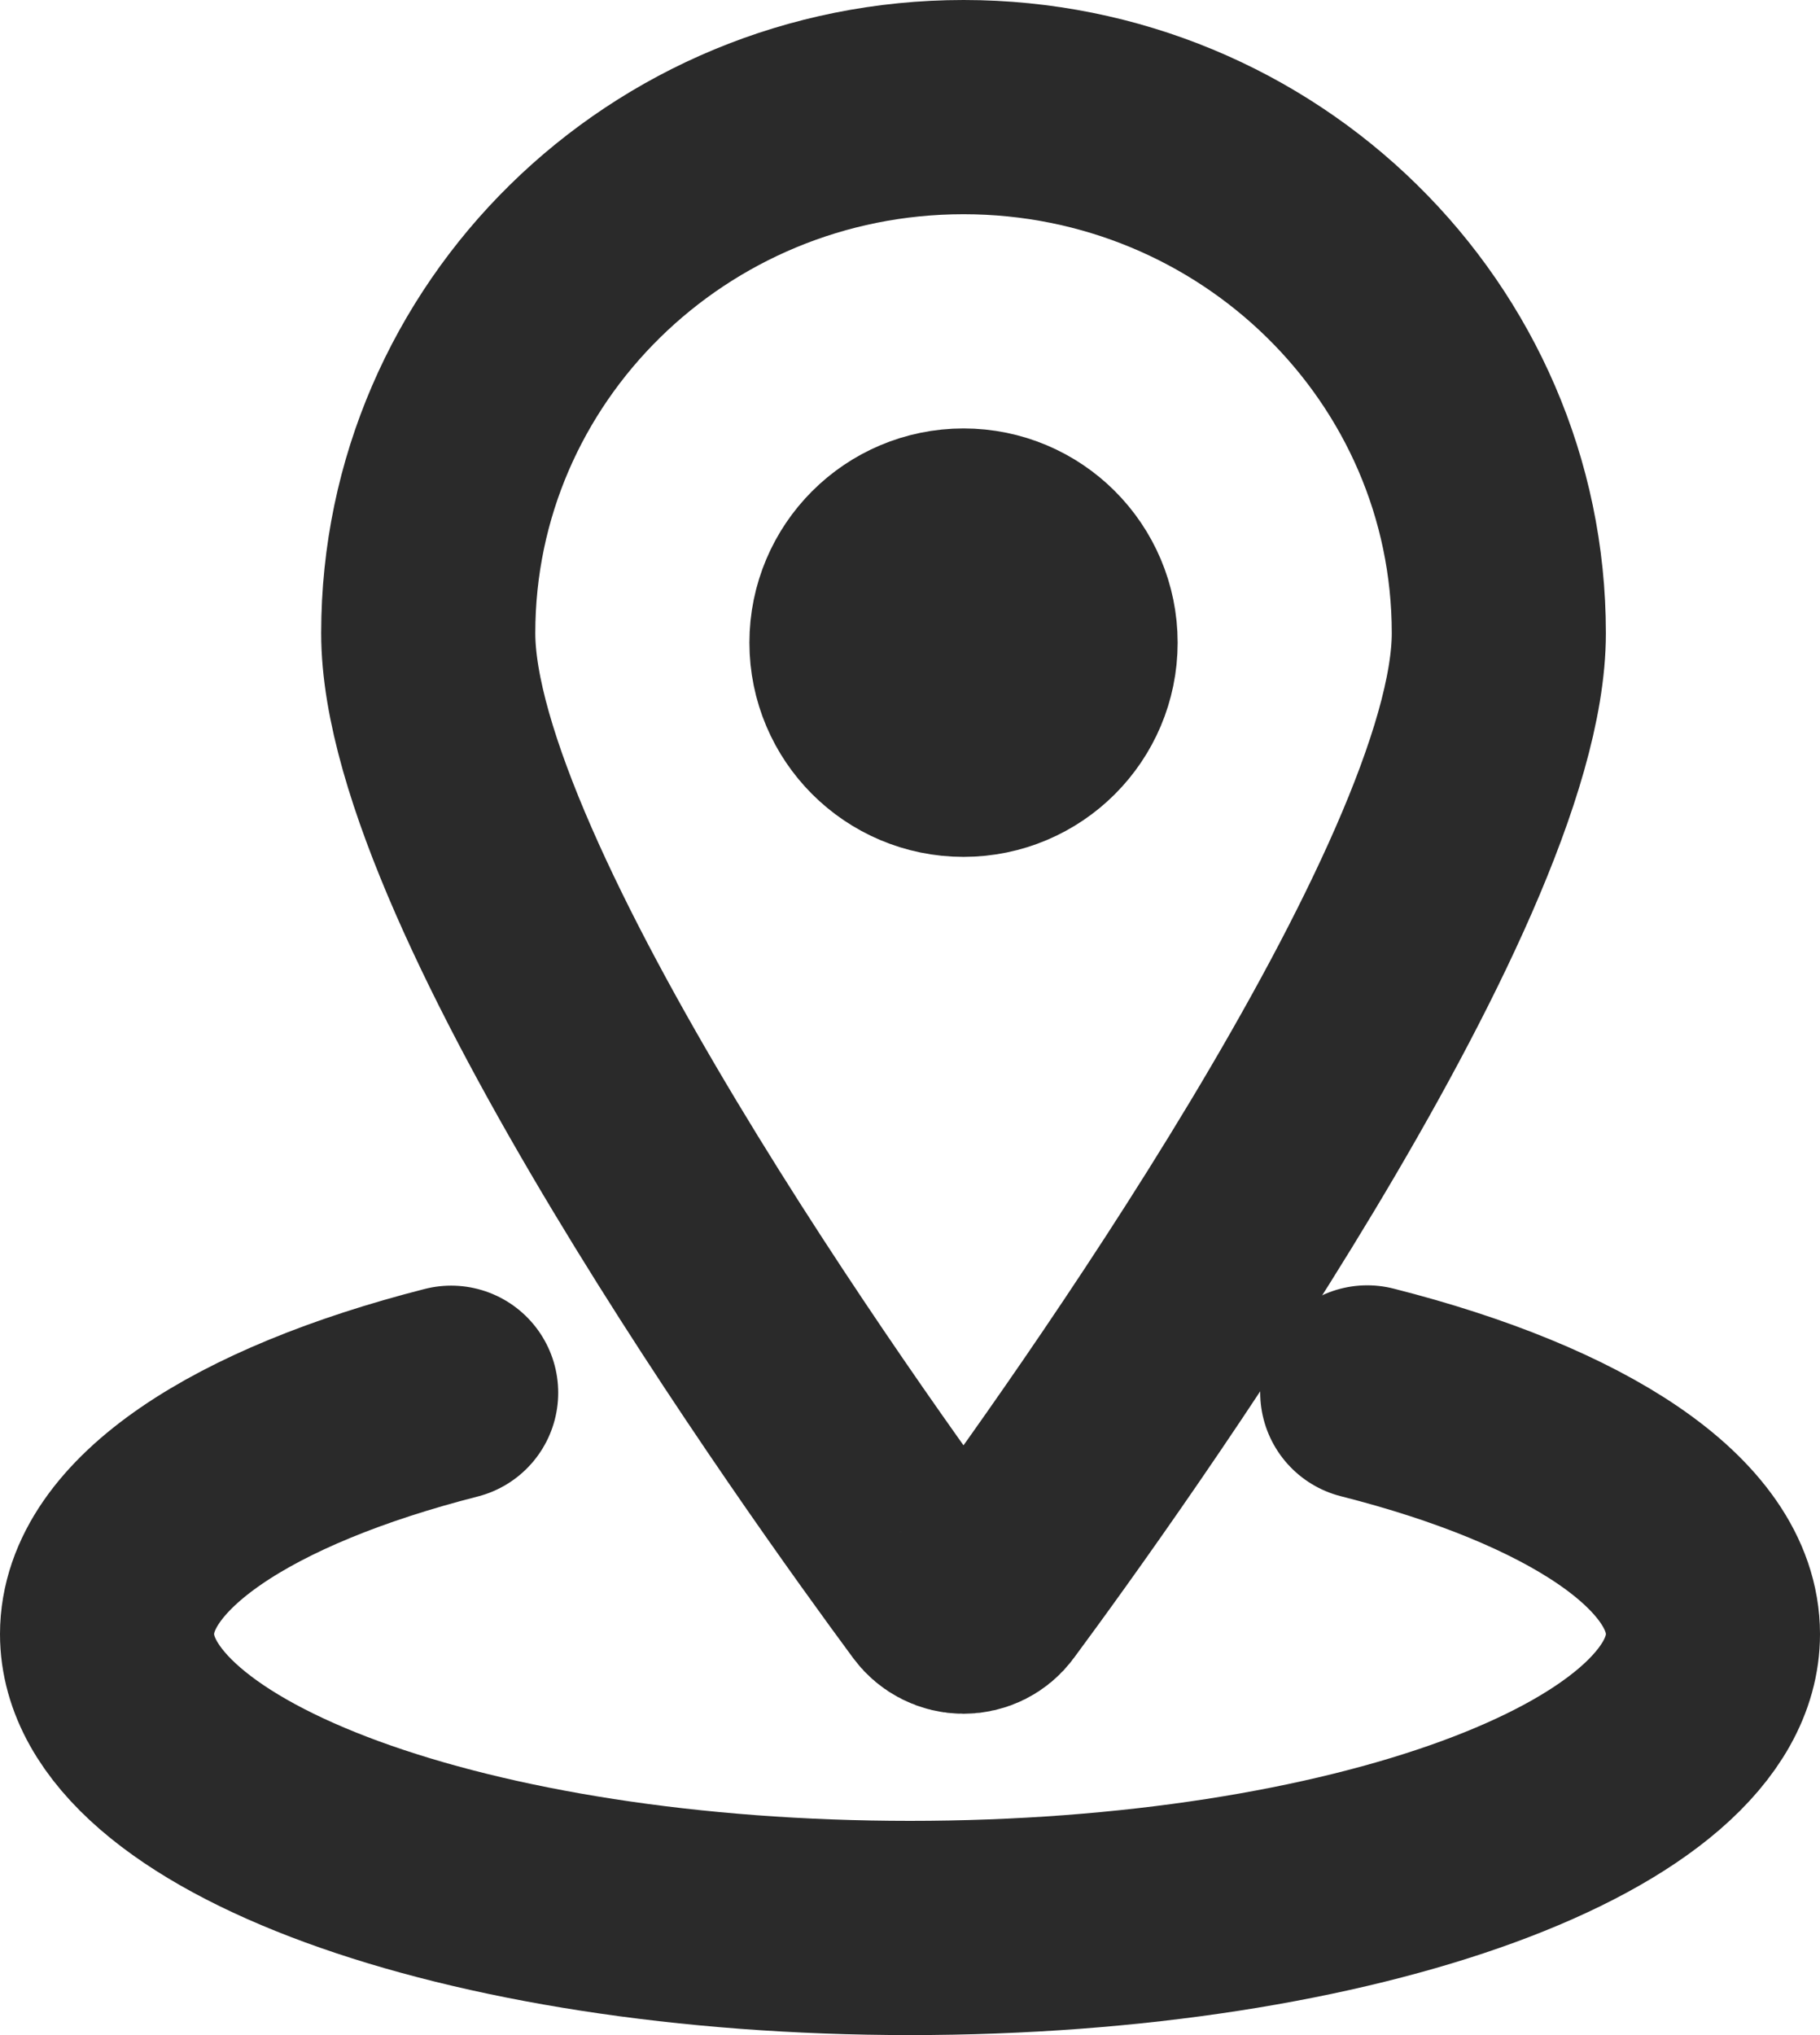 <?xml version="1.0" encoding="utf-8"?>
<svg version="1.1" xmlns="http://www.w3.org/2000/svg" xmlns:xlink="http://www.w3.org/1999/xlink" x="0px" y="0px"
	 viewBox="0 0 17 19" enable-background="new 0 0 17 19" xml:space="preserve">
<circle fill="none" stroke="#2A2A2A" stroke-width="2" stroke-linecap="round" stroke-linejoin="round" cx="9" cy="6" r="1"/>
<path fill="none" stroke="#2A2A2A" stroke-width="2" stroke-linecap="round" stroke-linejoin="round" d="M9,1
	c2.761,0,5,2.199,5,4.911c0,2.365-3.801,7.66-4.775,8.976C9.173,14.958,9.089,15,9,15
	c-0.089,0-0.173-0.042-0.225-0.112C7.801,13.571,4,8.277,4,5.911C4,3.199,6.239,1,9,1z"/>
<path fill="none" stroke="#2A2A2A" stroke-width="2" stroke-linecap="round" stroke-linejoin="round" d="M12.771,13
	C14.722,13.495,16,14.321,16,15.256C16,16.771,12.643,18,8.5,18S1,16.771,1,15.256c0-0.933,1.272-1.757,3.214-2.253"/>
</svg>
